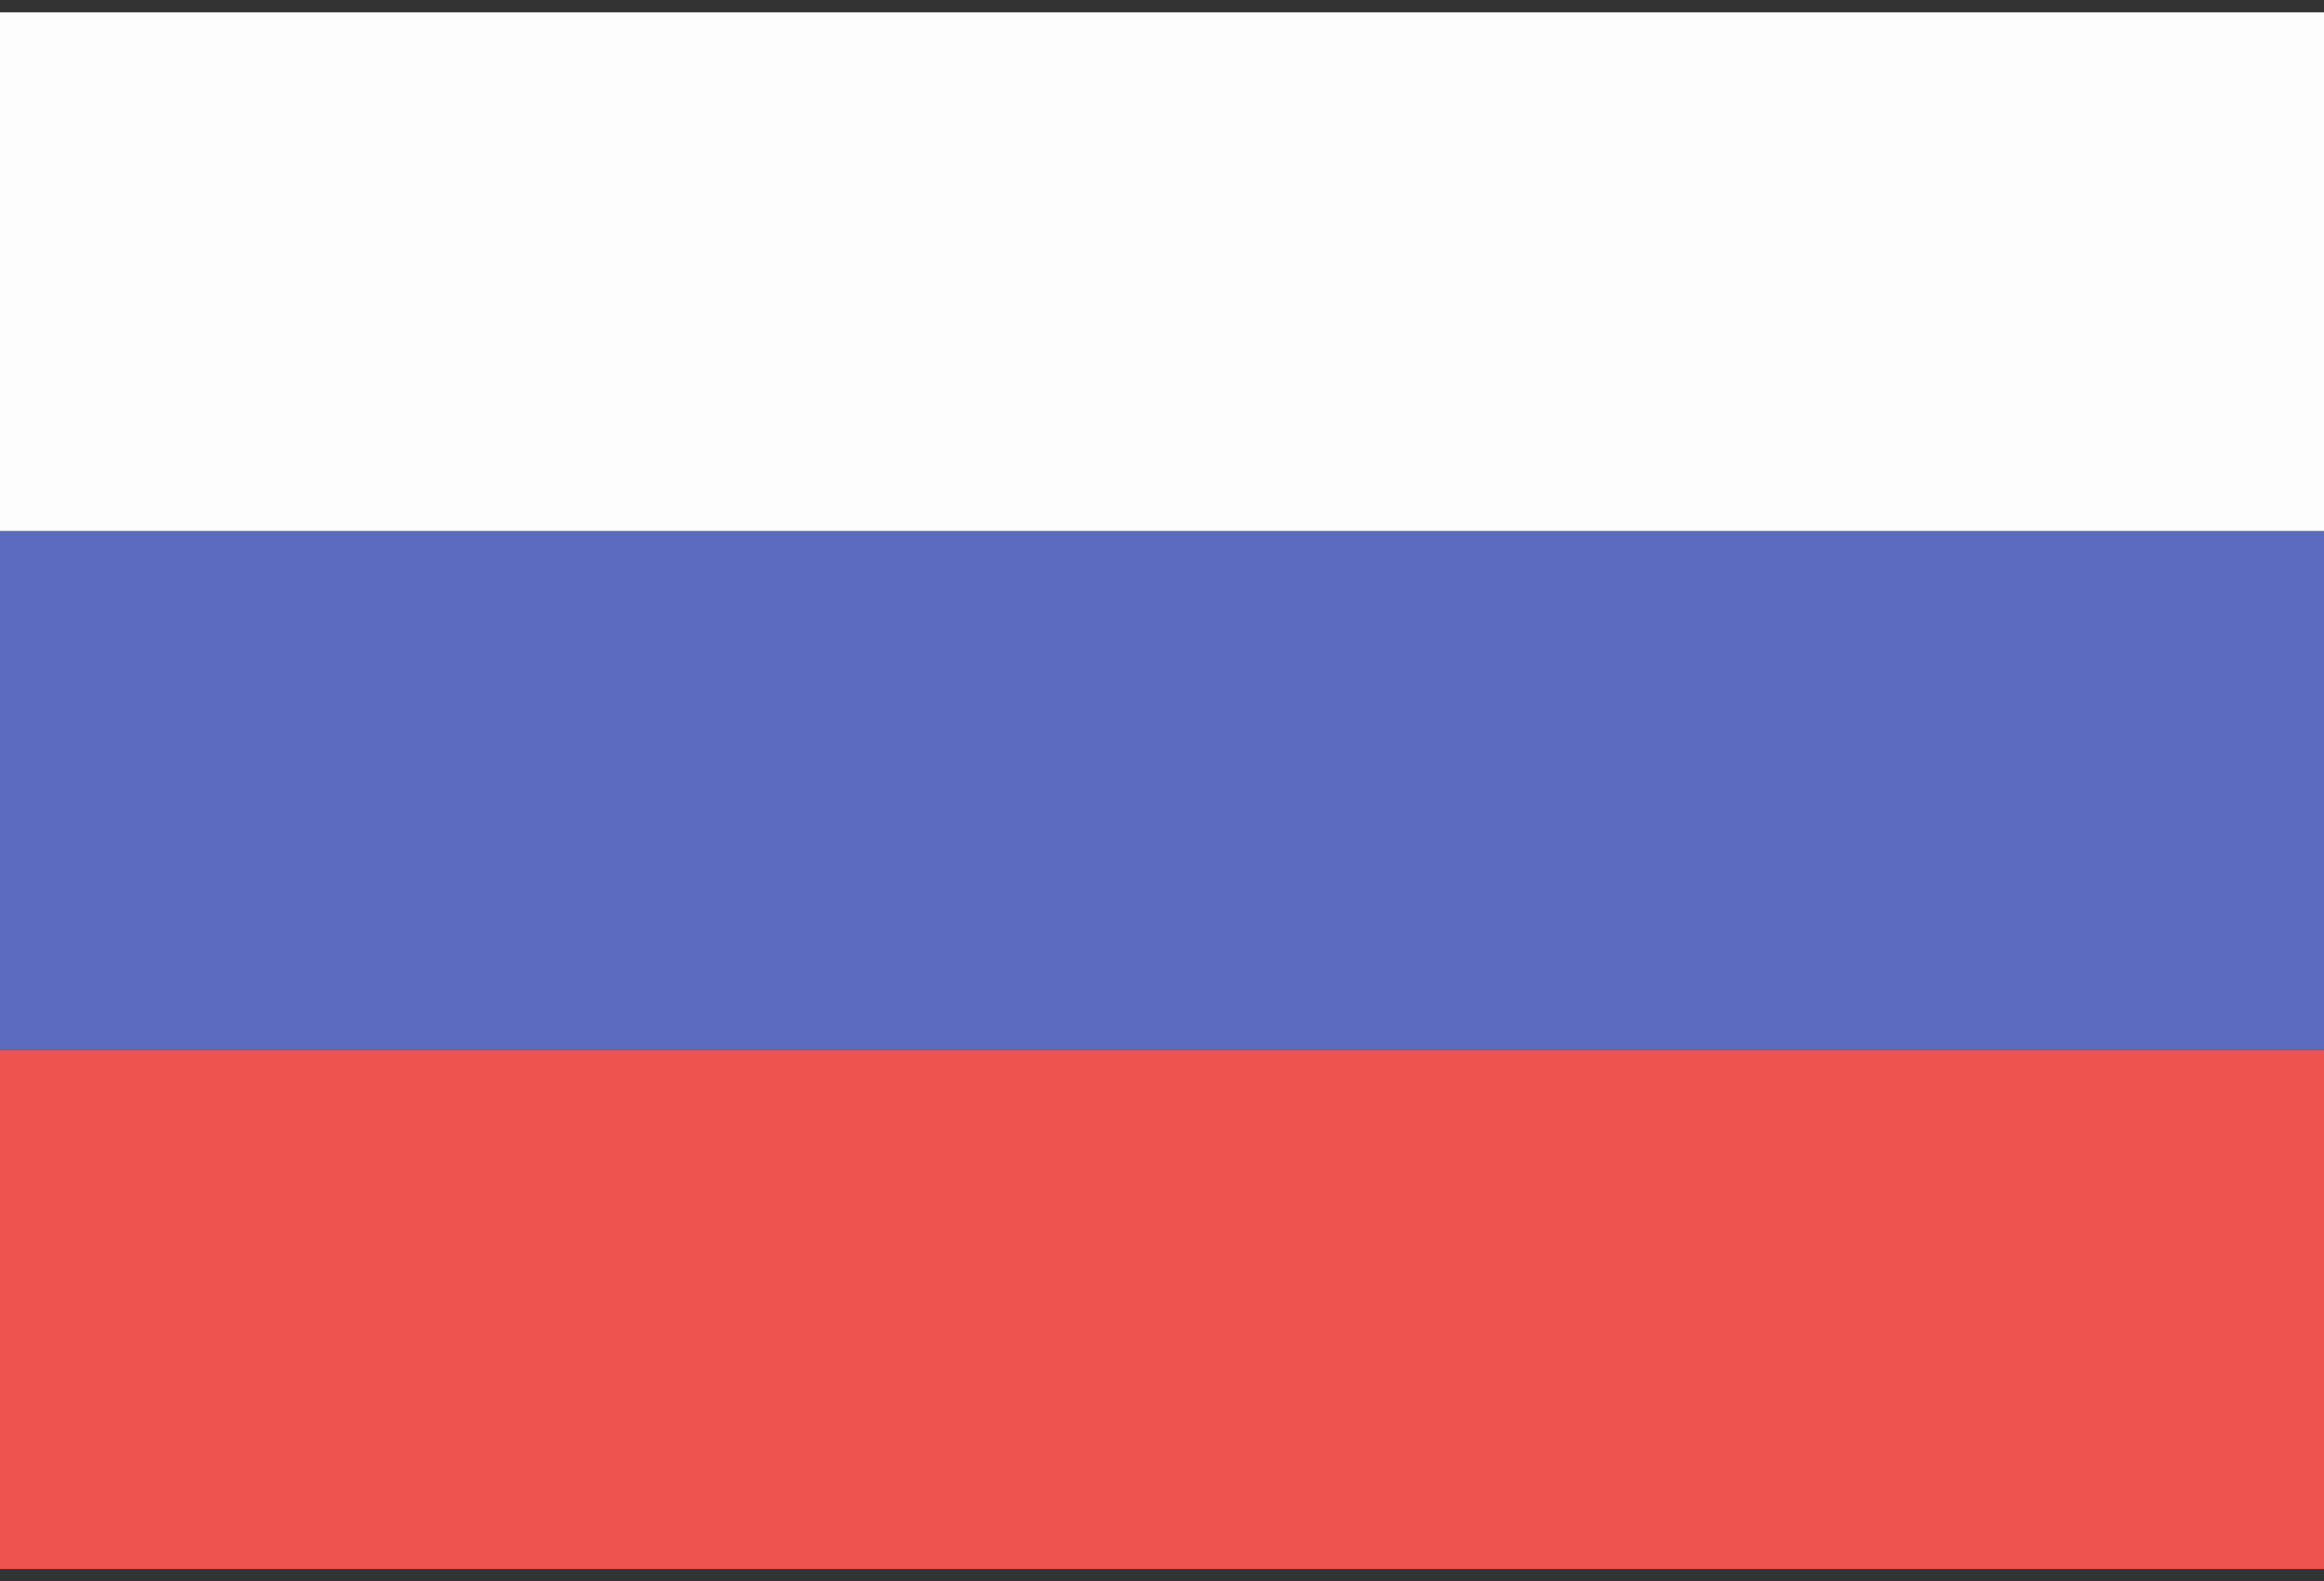 <svg id="Слой_1" data-name="Слой 1" xmlns="http://www.w3.org/2000/svg" viewBox="0 0 500 340.273"><rect x="0" y="0" width="500" height="340.273" fill="#333333" stroke="none"/><defs><style>.cls-1{fill:#fdfdfd;}.cls-2{fill:#5c6bc0;}.cls-3{fill:#ef5350;}</style></defs><title>флаги</title><rect class="cls-1" y="2.656" width="500" height="111.654"/><rect class="cls-2" y="114.31" width="500" height="111.654"/><rect class="cls-3" y="225.963" width="500" height="111.654"/></svg>
